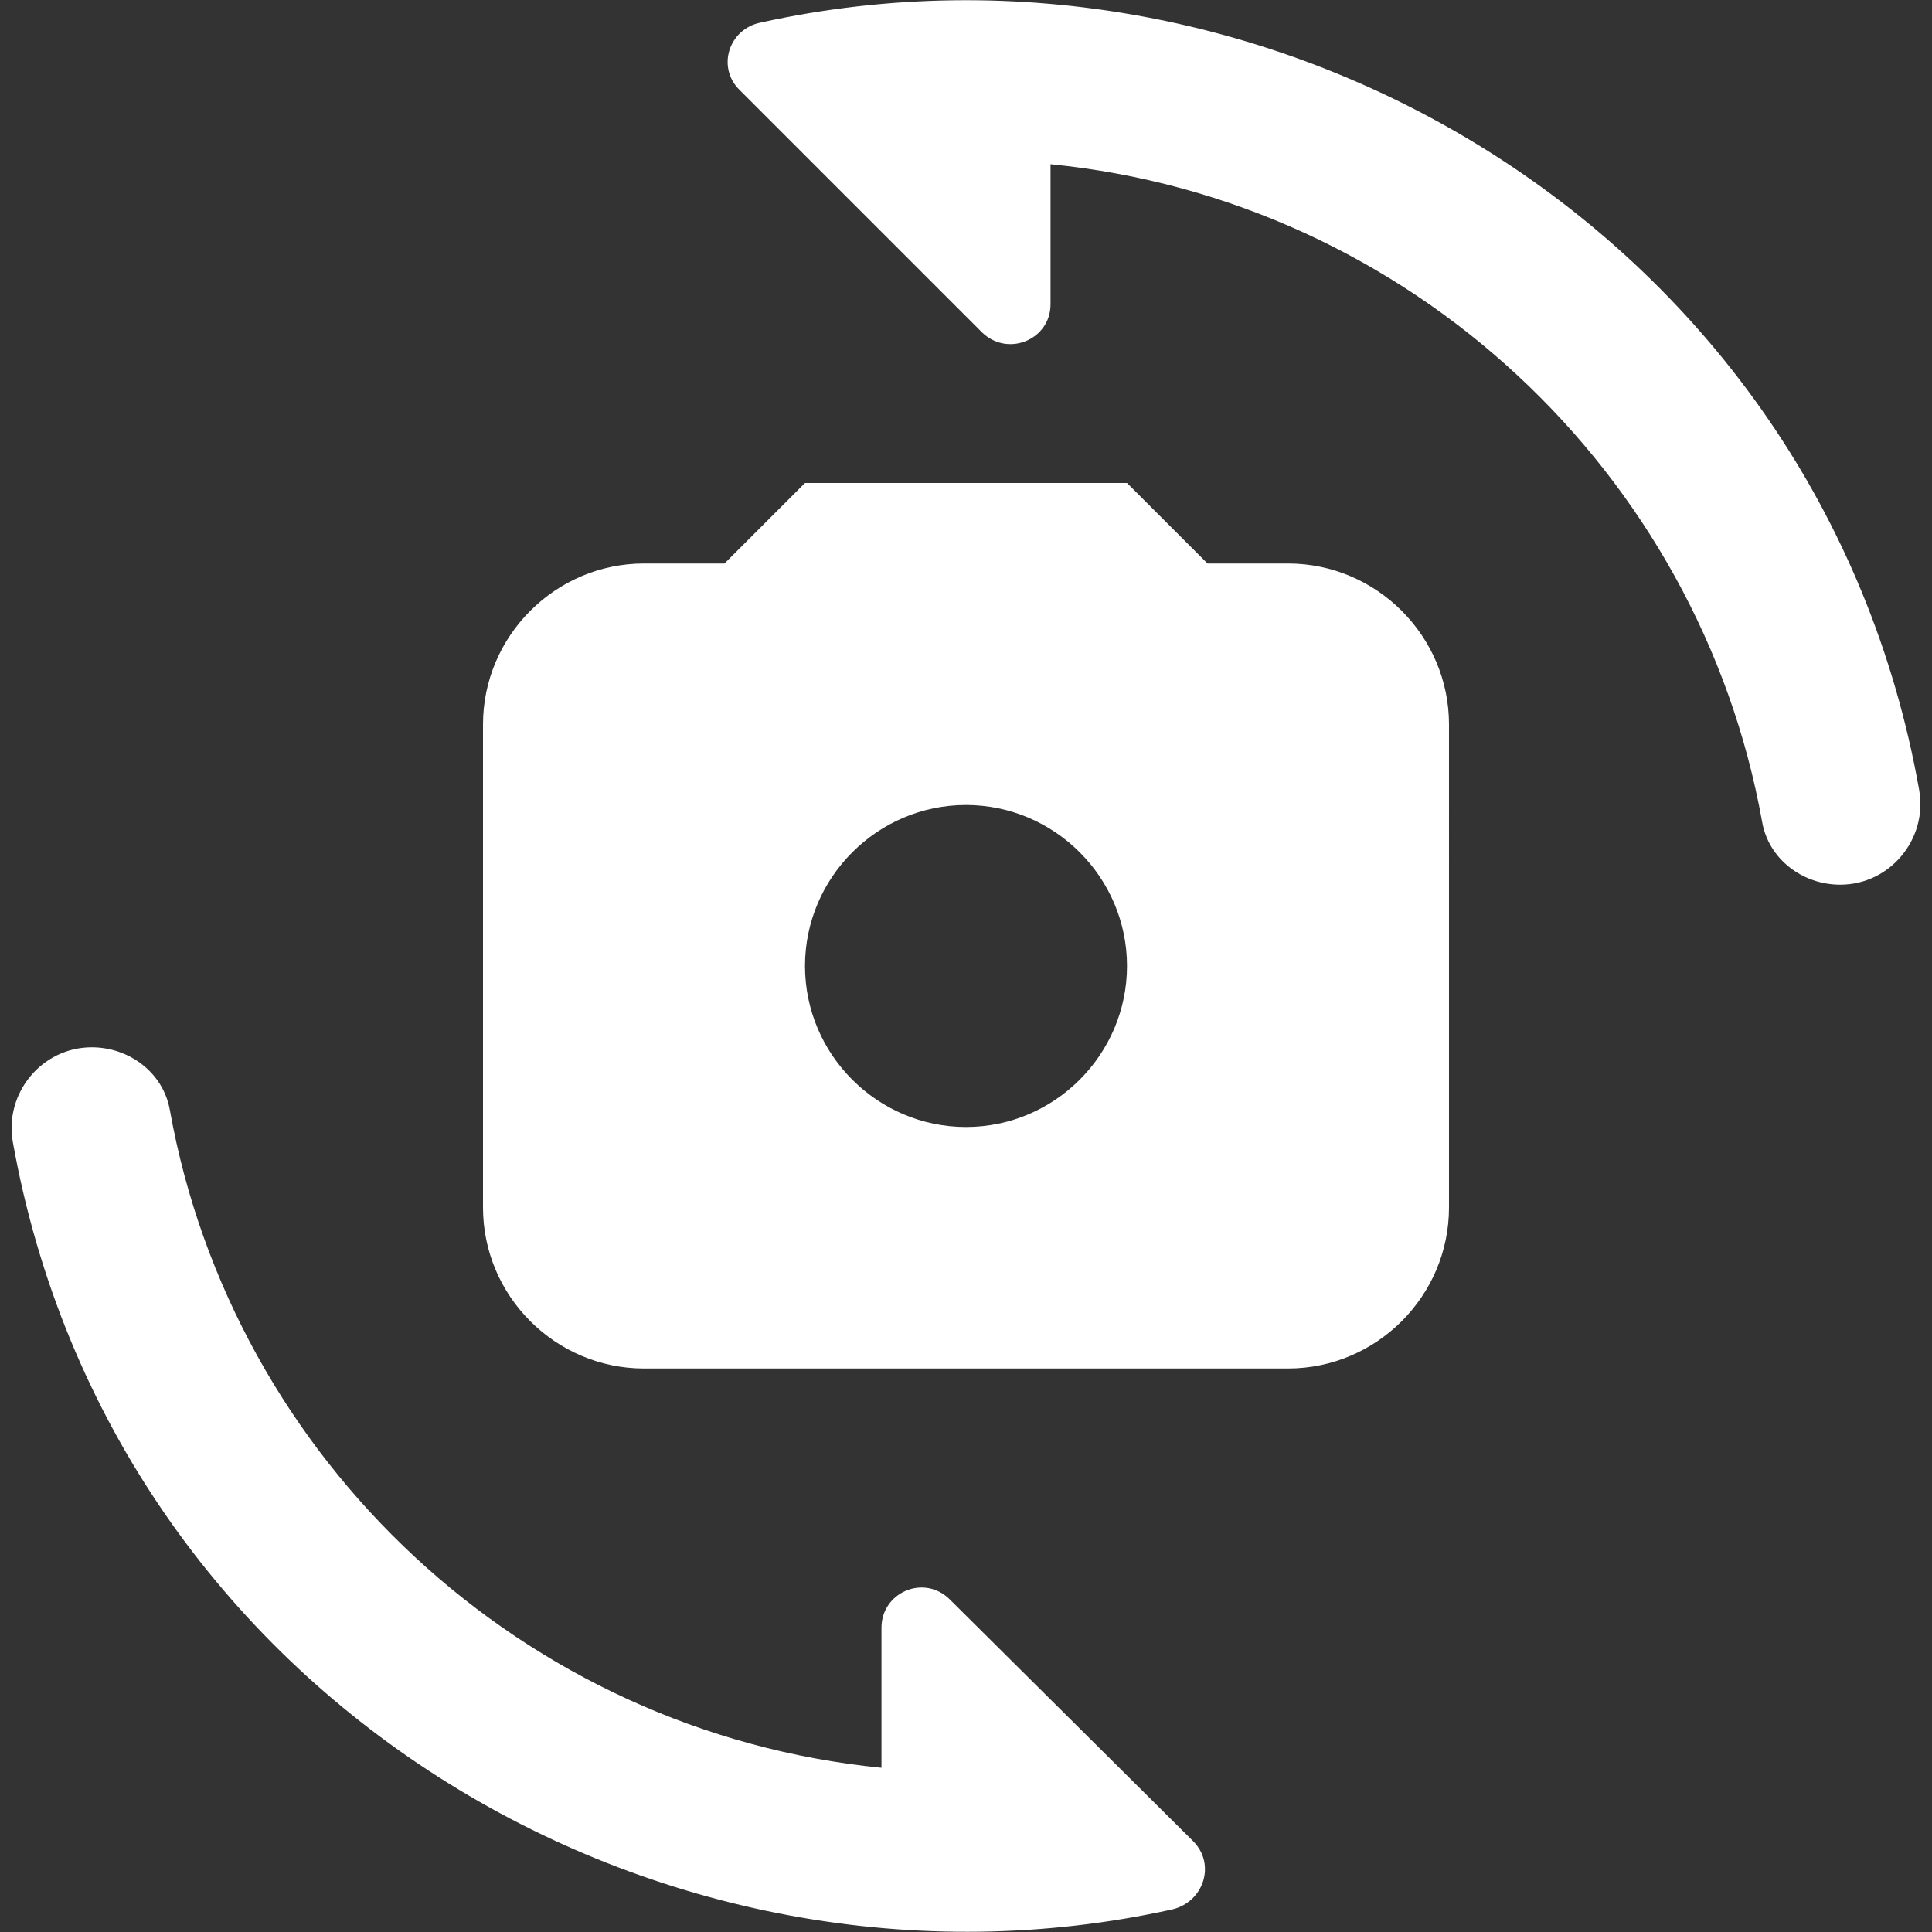 <svg xmlns="http://www.w3.org/2000/svg" enable-background="new 0 0 24 24" height="24px" viewBox="0 0 24 24" width="24px" fill="#FFFFFF"><rect x="0" y="0" width="24" height="24" fill="#333333" stroke="none"/><g><path d="M0,0h24v24H0V0z" fill="none"/></g><g><g><path d="M16,7h-1l-1-1h-4L9,7H8C6.9,7,6,7.9,6,9v6c0,1.1,0.9,2,2,2h8c1.1,0,2-0.9,2-2V9C18,7.9,17.1,7,16,7z M12,14 c-1.1,0-2-0.9-2-2c0-1.1,0.9-2,2-2s2,0.9,2,2C14,13.1,13.1,14,12,14z"/><path d="M9.45,0.28C9.05,0.36,8.9,0.84,9.19,1.12l3.01,3.01c0.32,0.31,0.85,0.09,0.85-0.35V2.04c4.45,0.44,8.06,3.82,8.84,8.17 c0.08,0.46,0.5,0.78,0.97,0.78c0.62,0,1.09-0.57,0.98-1.18C22.61,2.89,15.79-1.12,9.45,0.28z"/><path d="M11.8,19.87c-0.32-0.32-0.85-0.09-0.85,0.35v1.74c-4.45-0.44-8.06-3.82-8.84-8.17c-0.08-0.46-0.5-0.78-0.97-0.78 c-0.62,0-1.09,0.57-0.98,1.18c1.24,6.92,8.06,10.93,14.4,9.53c0.39-0.09,0.55-0.56,0.26-0.85L11.8,19.87z"/></g></g></svg>